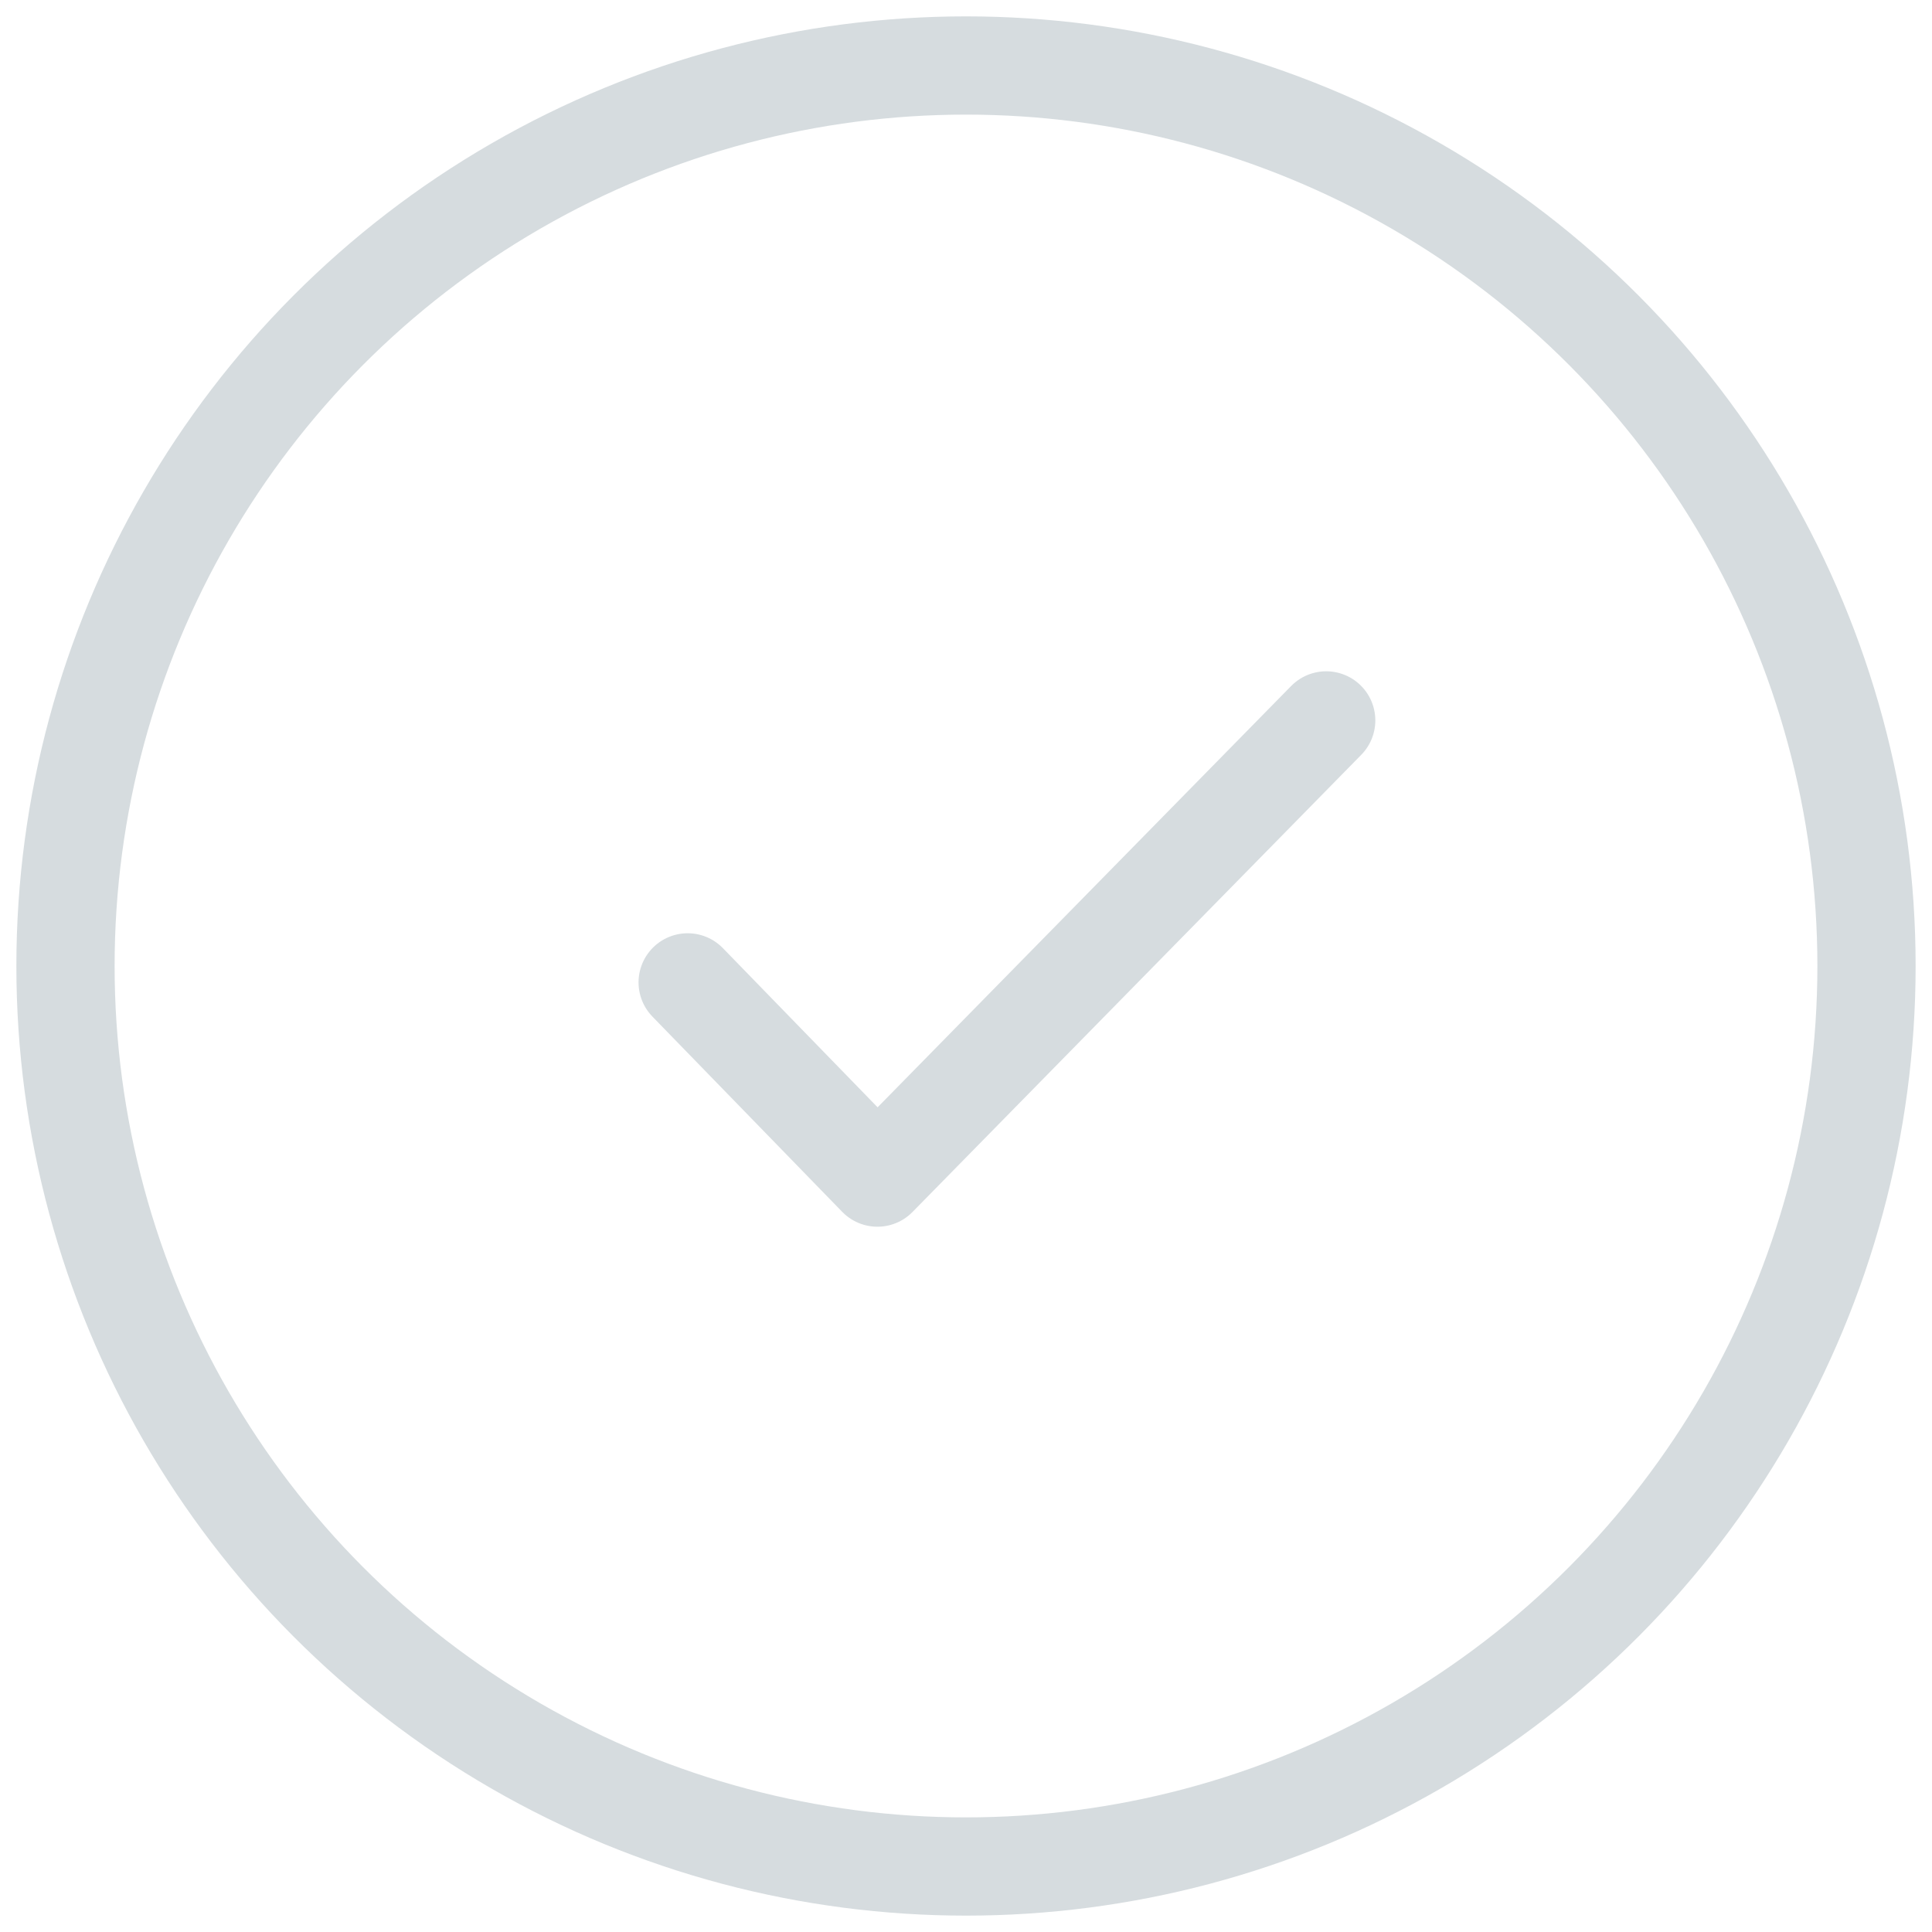 <?xml version="1.0" encoding="UTF-8"?>
<svg width="59px" height="59px" viewBox="0 0 59 59" version="1.1" xmlns="http://www.w3.org/2000/svg" xmlns:xlink="http://www.w3.org/1999/xlink">
    <!-- Generator: Sketch 52.6 (67491) - http://www.bohemiancoding.com/sketch -->
    <title>scheduleIcon</title>
    <desc>Created with Sketch.</desc>
    <g id="Overblik" stroke="none" stroke-width="1" fill="none" fill-rule="evenodd">
        <g id="scheduleIcon" transform="translate(2, 2)" stroke="#D6DCDF" stroke-width="3">
            <circle id="Oval-3-Copy-8" cx="27.5" cy="27.5" r="27.5"></circle>
            <polyline id="Rectangle-8-Copy-2" stroke-linecap="round" stroke-linejoin="round" transform="translate(28.75, 26.981) rotate(-270) translate(-28.75, -26.981) " points="21.769 17.231 35.731 30.936 29.769 36.731"></polyline>
        </g>
    </g>
</svg>